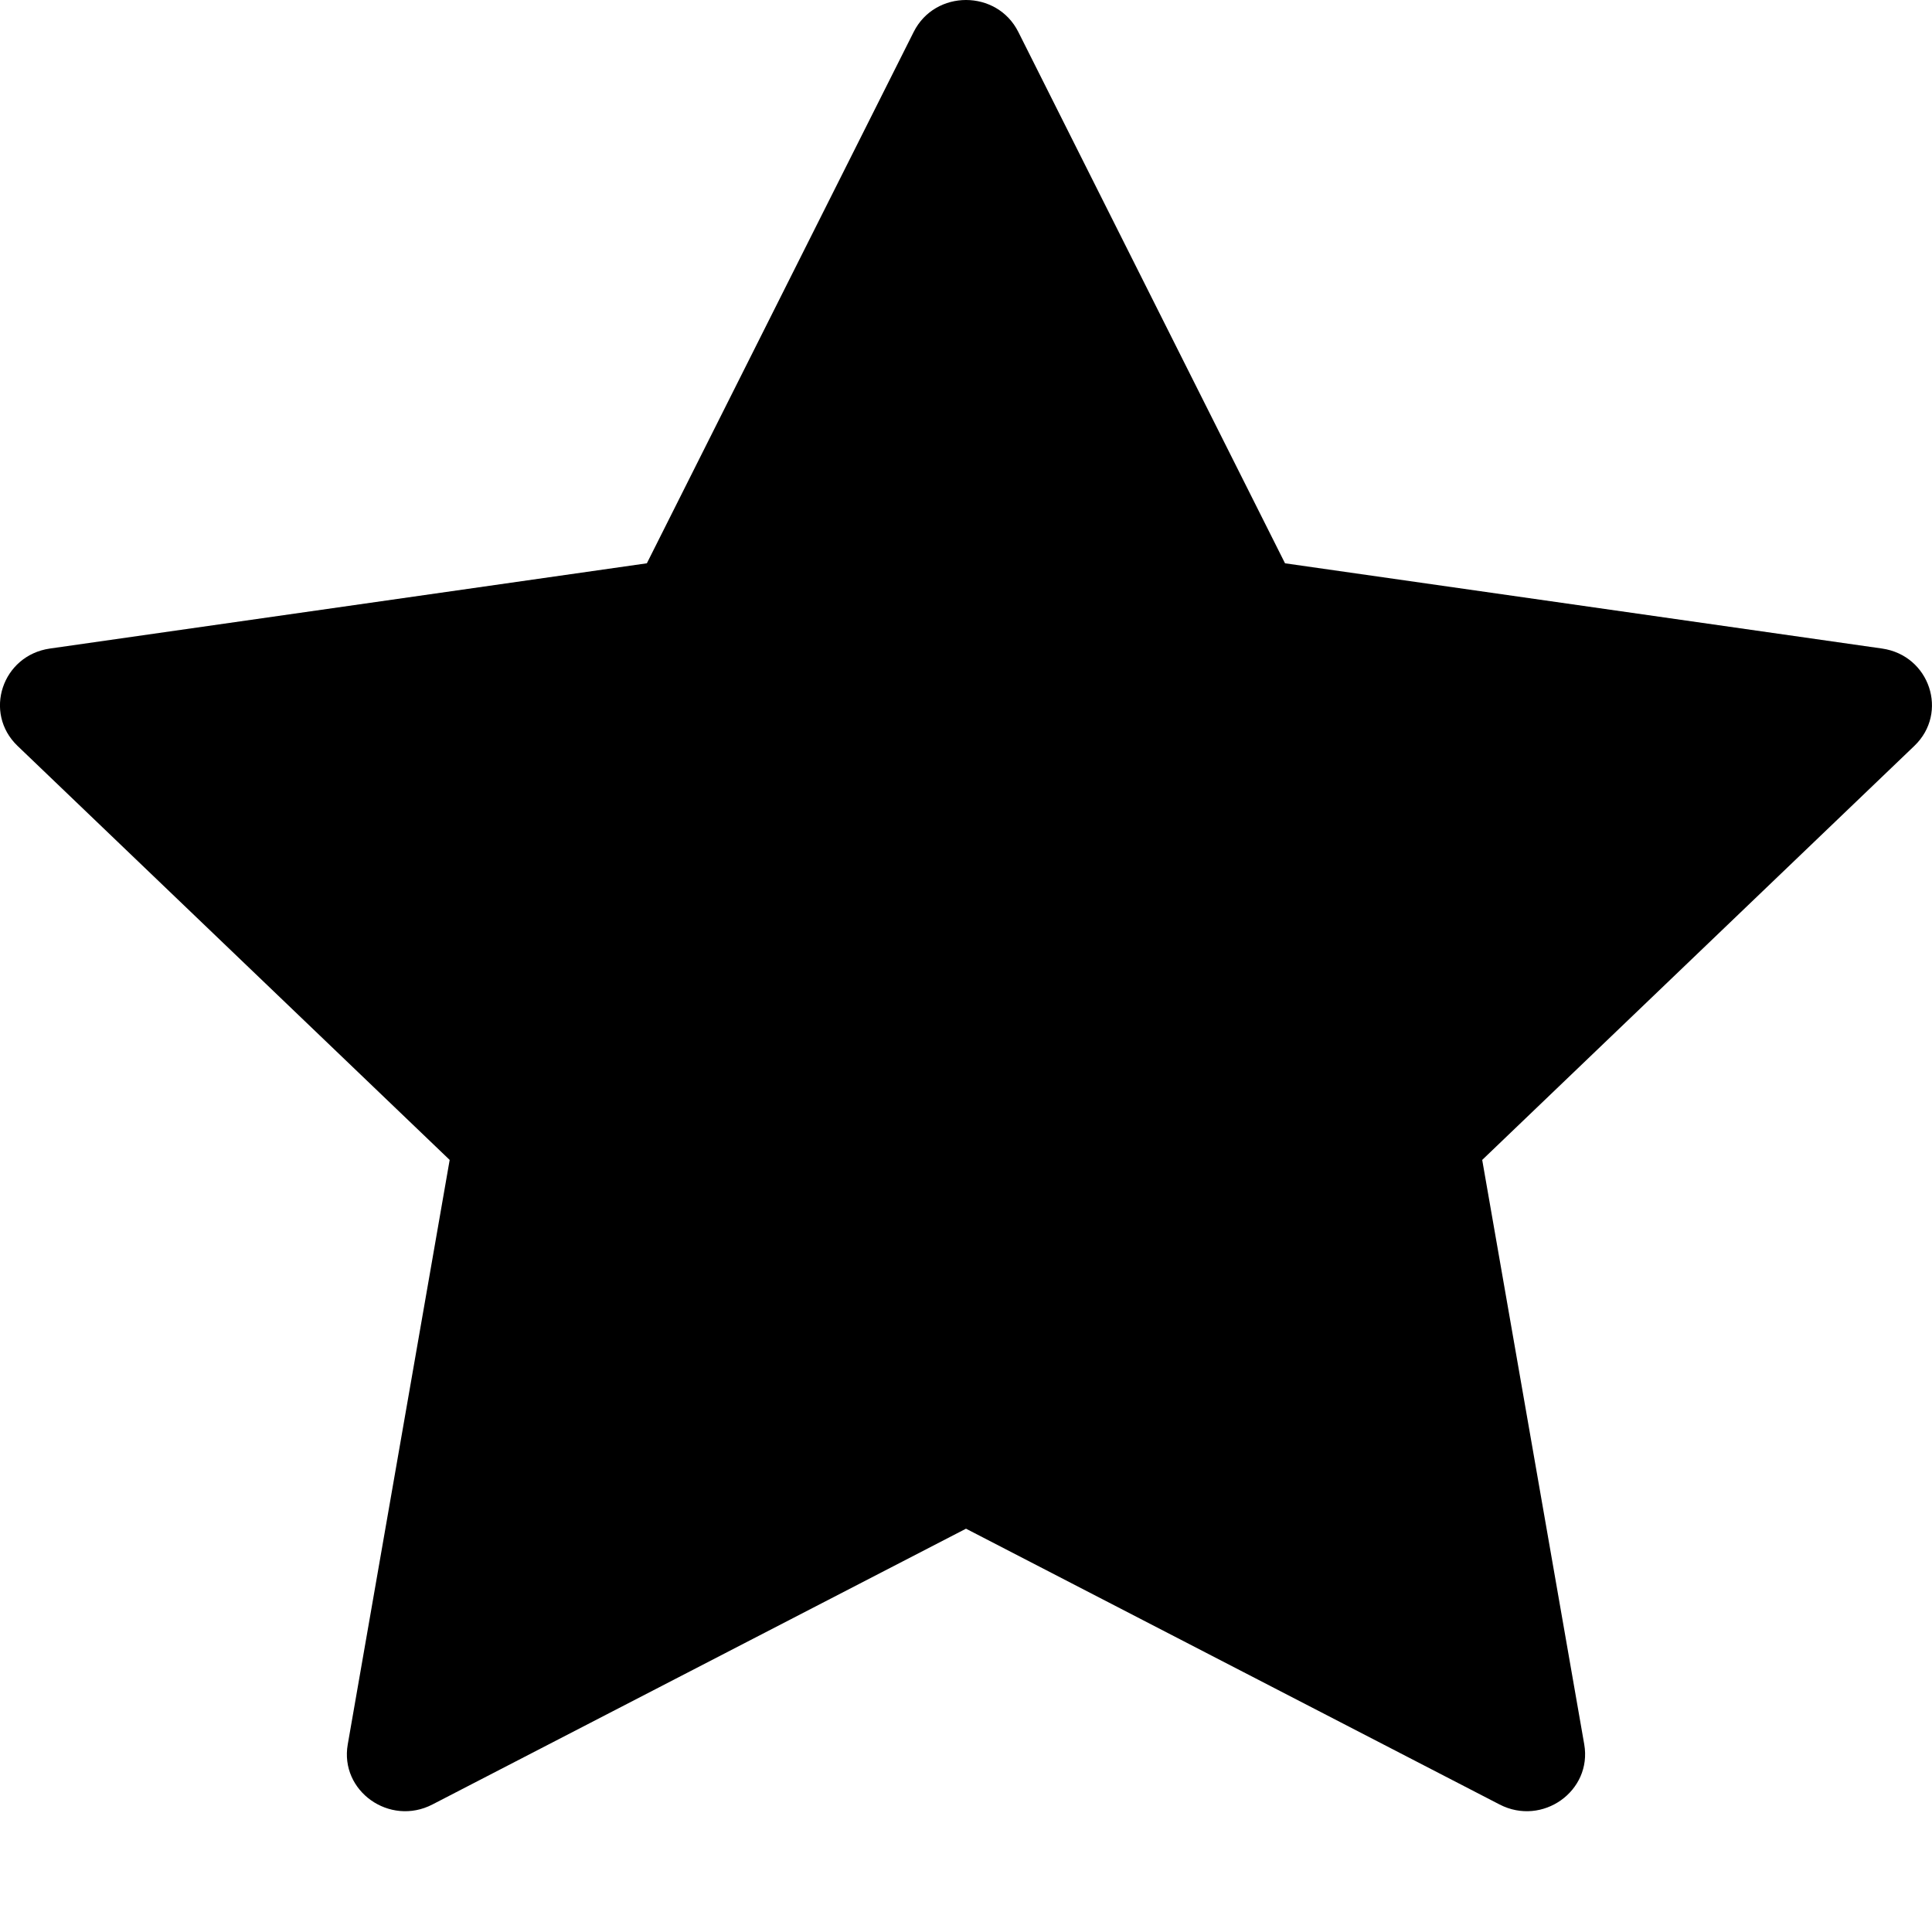 <svg xmlns="http://www.w3.org/2000/svg" xlink="http://www.w3.org/1999/xlink" width="16" height="16" viewBox="0 0 16 16"><path d="M8.433,0.264 L10.642,4.665 L15.587,5.371 C15.981,5.428 16.14,5.903 15.854,6.177 L12.275,9.606 L13.12,14.446 C13.187,14.833 12.773,15.127 12.419,14.944 L8,12.66 L3.581,14.944 C3.227,15.127 2.812,14.833 2.88,14.446 L3.724,9.606 L0.145,6.177 C-0.14,5.903 0.018,5.428 0.413,5.371 L5.357,4.665 L7.567,0.264 C7.744,-0.088 8.256,-0.088 8.433,0.264"/></svg>
